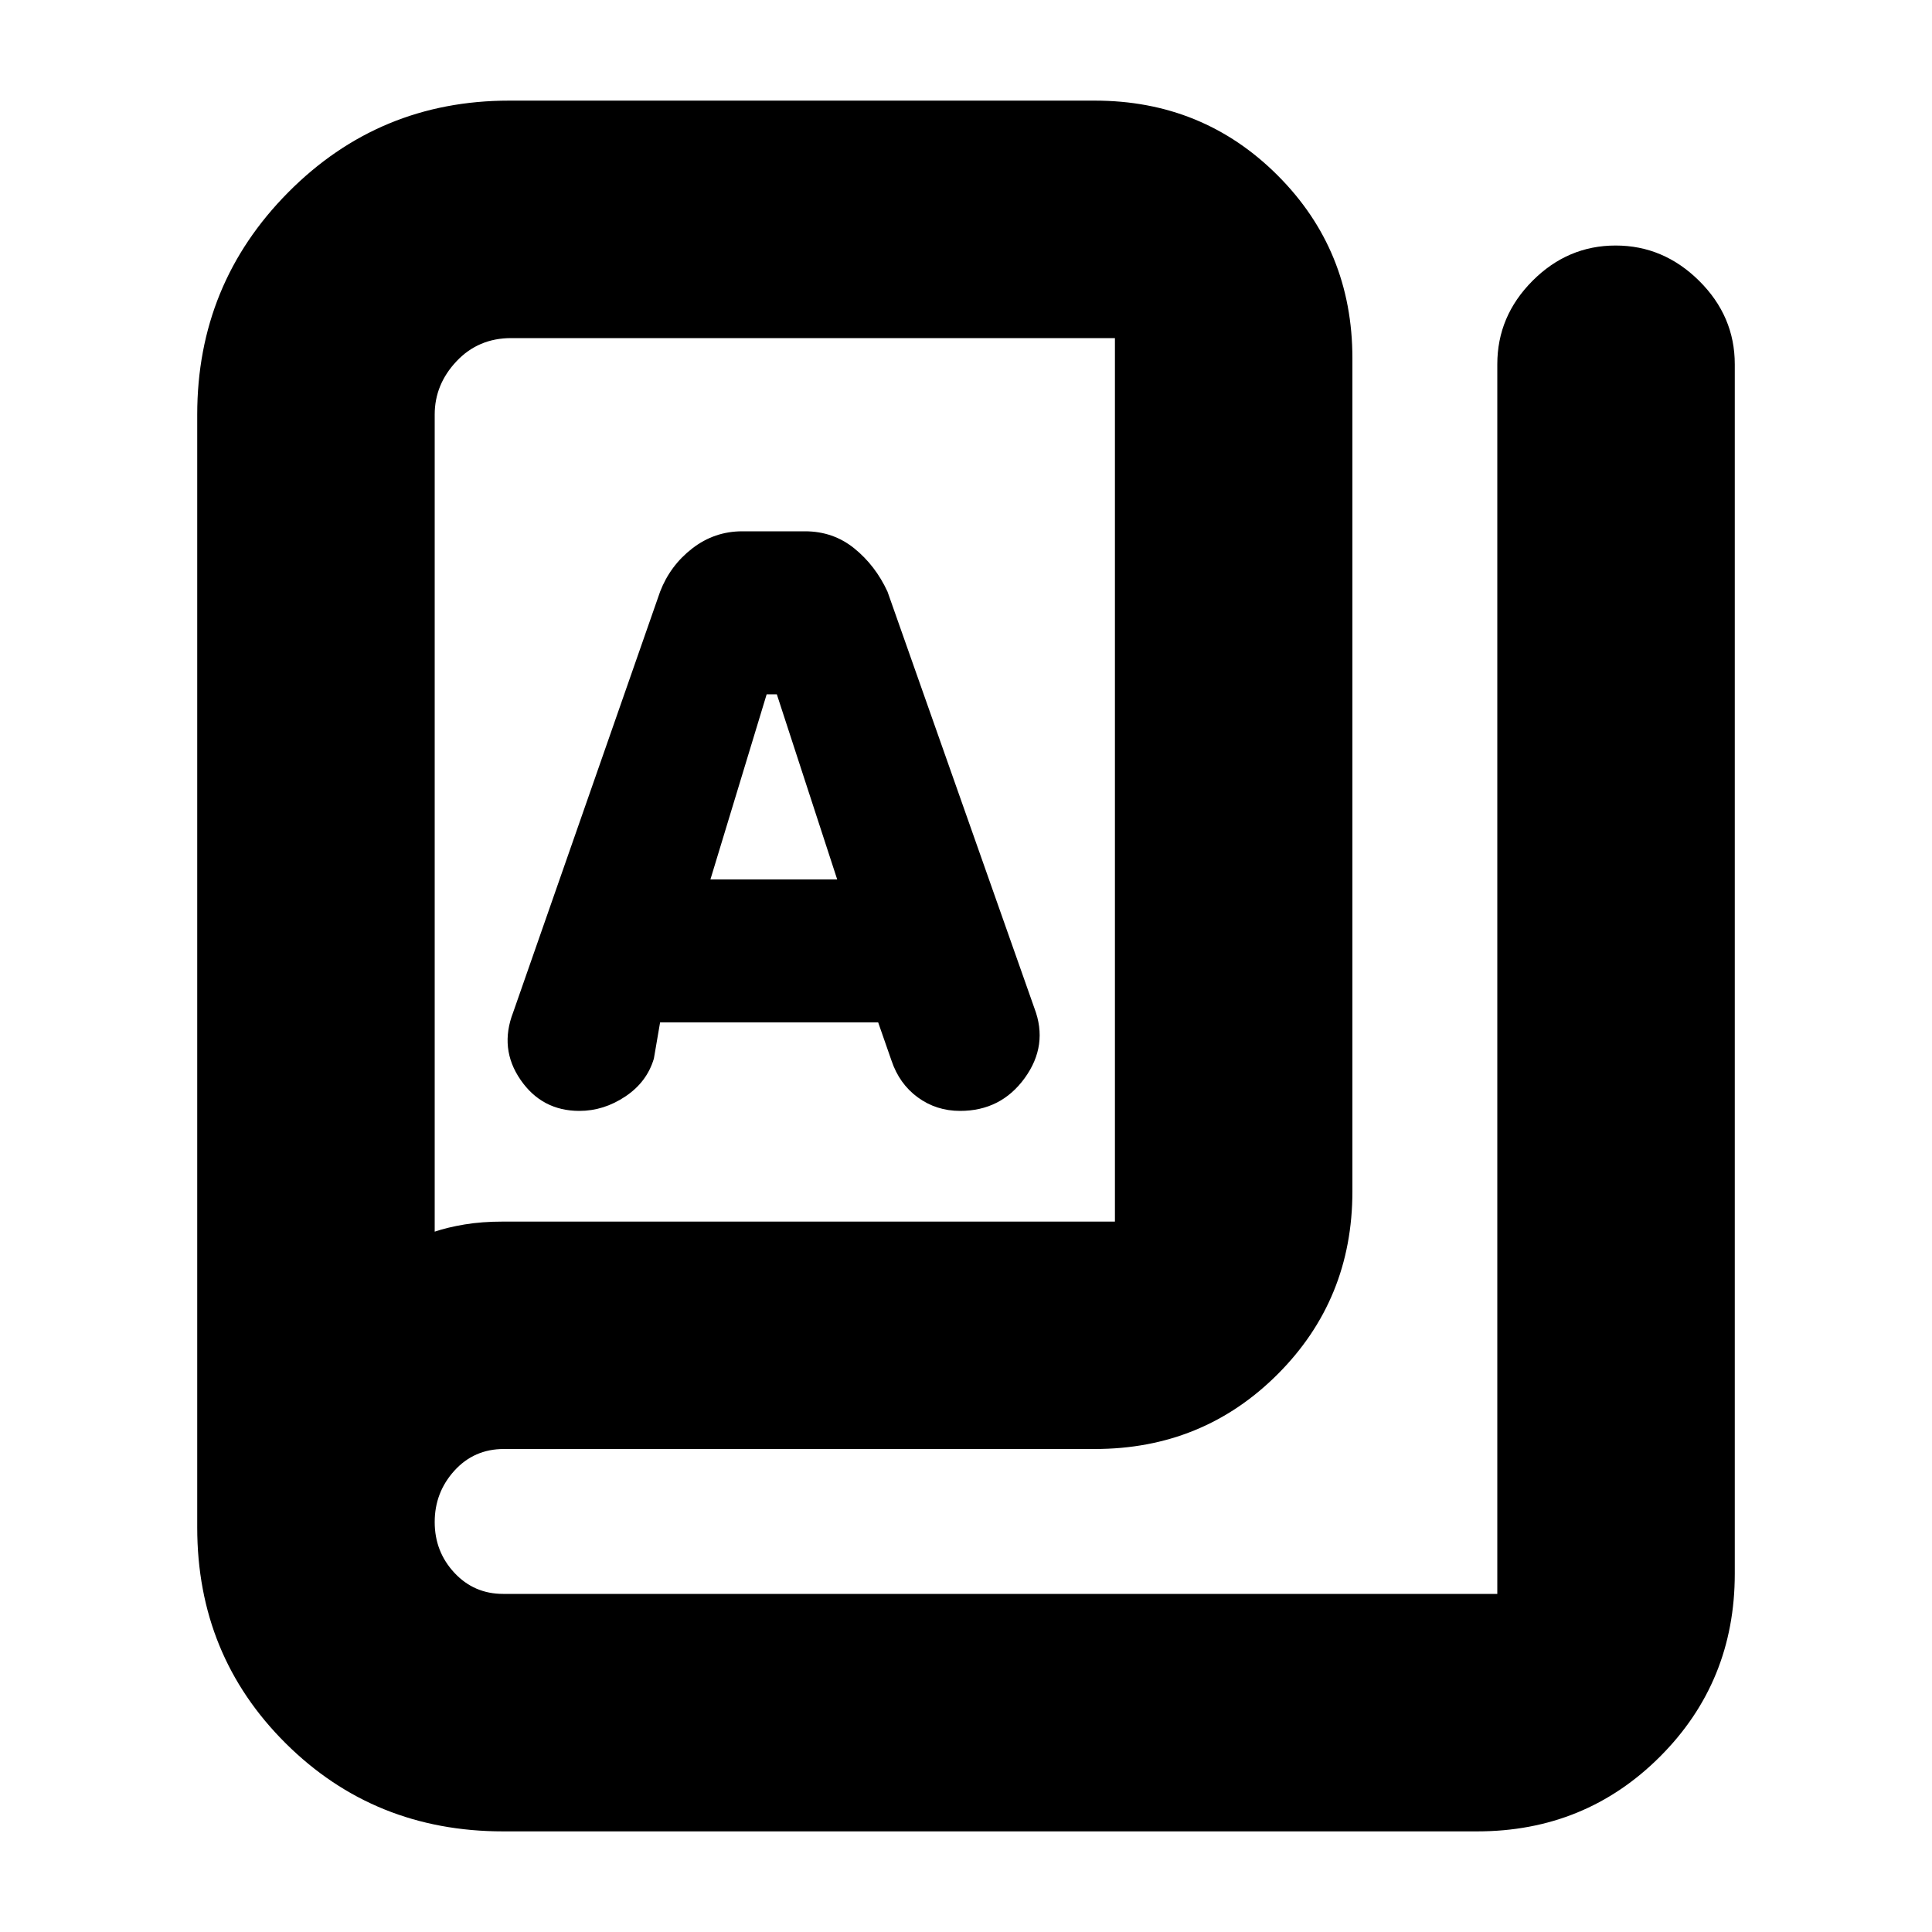 <svg xmlns="http://www.w3.org/2000/svg" height="20" viewBox="0 -960 960 960" width="20"><path d="M250-50q-64 0-108-43.71T98-201v-553q0-64.83 45.21-110.42Q188.42-910 253-910h291q53.7 0 90.85 37.15Q672-835.7 672-782v414q0 53.7-37.15 90.85Q597.7-240 544-240H250.36q-14.81 0-24.59 10.79-9.77 10.79-9.77 25.5t9.77 25.21Q235.55-168 250-168h494v-611q0-23.9 17.49-41.45Q778.98-838 802.79-838t41.51 17.55Q862-802.9 862-779v601q0 53.7-37.15 90.85Q787.7-50 734-50H250Zm0-303h304v-439H254q-16.3 0-27.15 11.5Q216-769 216-754v406q6.31-2.14 14.84-3.57Q239.37-353 250-353Zm37.9-55q12.1 0 22.83-7.17 10.73-7.16 14.18-18.83l3.09-18h108.35l6.59 18.89q3.88 11.64 13.09 18.38 9.21 6.73 21.04 6.73 20.29 0 32.11-16.32Q521-440.65 514-459l-73-207q-6-13-16.5-21.5T400-696h-31.15Q355-696 344-687.5q-11 8.5-16 21.5l-73 209q-7 18.07 3.64 33.53Q269.28-408 287.9-408ZM353-523l27.95-92H386l30 92h-63ZM216-348v-444 444Z"/></svg>